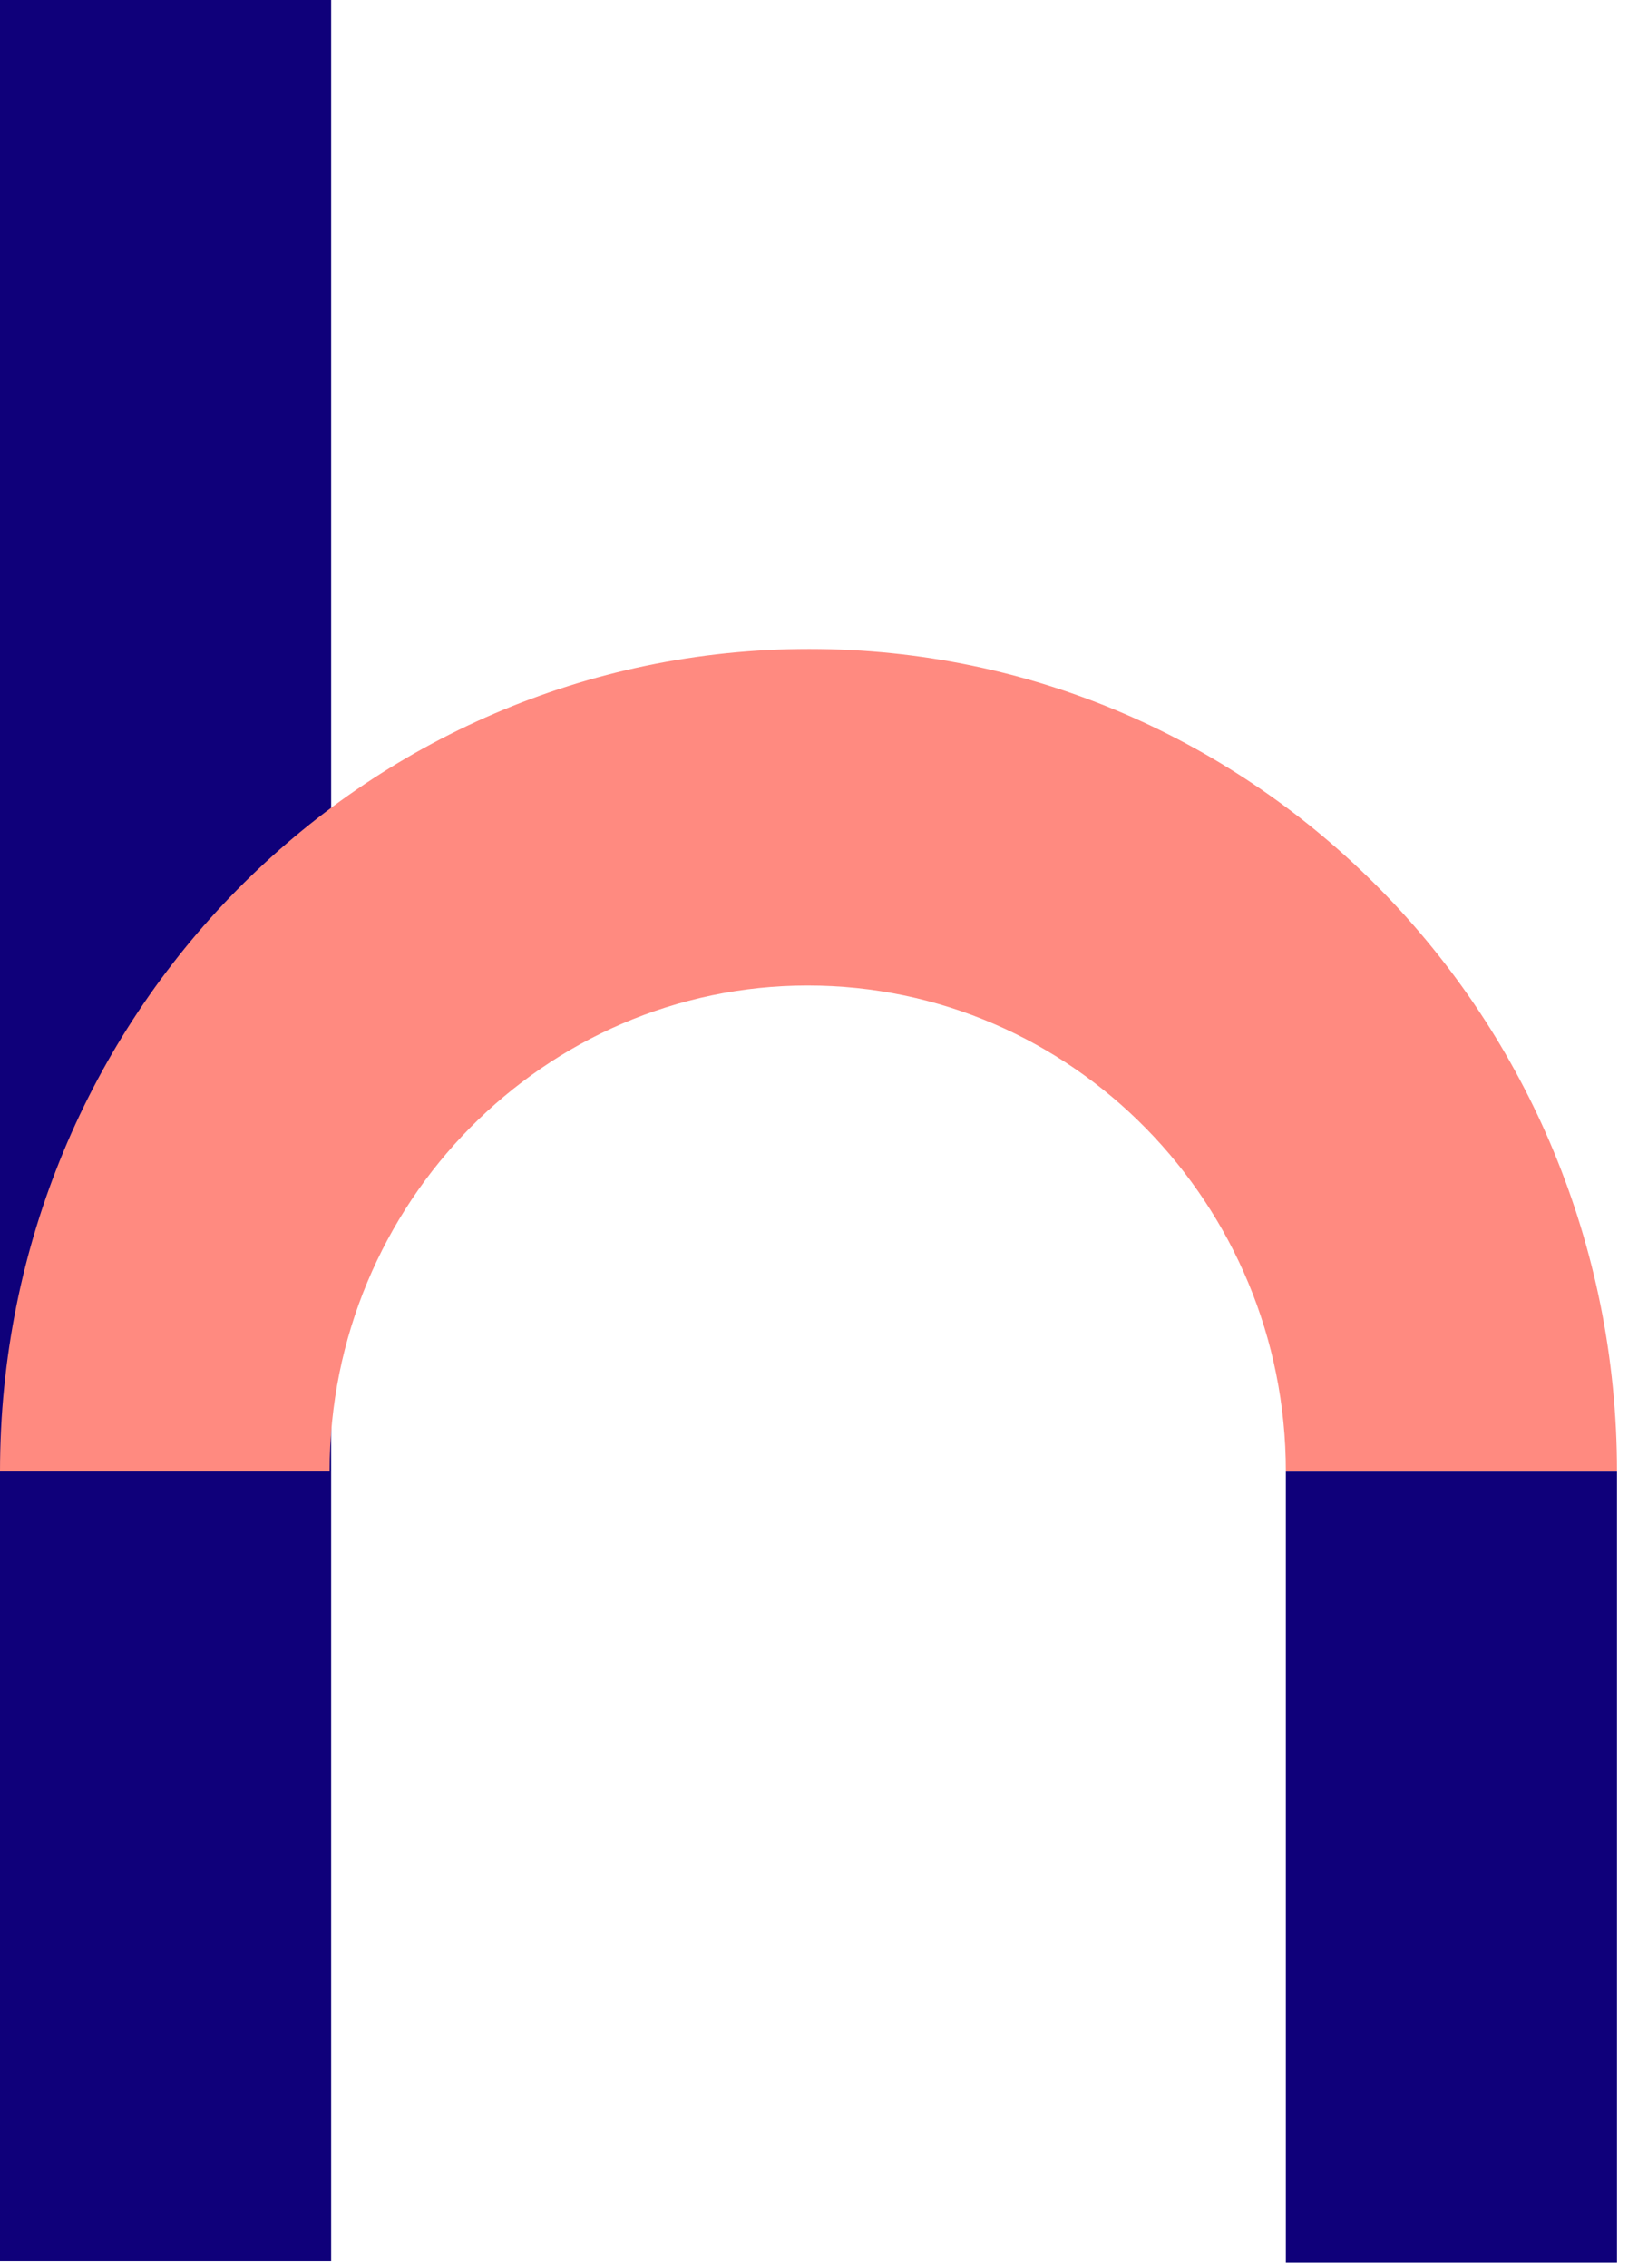 <svg width="16" height="22" viewBox="0 0 16 22" version="1.1" xmlns="http://www.w3.org/2000/svg" xmlns:xlink="http://www.w3.org/1999/xlink">
<g id="Canvas" fill="none">
<g id="hedvig-symbol-color">
<path id="Vector" d="M 3.215 0L 0 0L 0 7.672L 3.215 7.672L 3.215 0Z" transform="translate(12.484 14.275)" fill="#0F007A"/>
<path id="Vector_2" d="M 3.215 0L 0 0L 0 21.933L 3.215 21.933L 3.215 0Z" fill="#0F007A"/>
<path id="Vector_3" d="M 15.699 7.979L 12.484 7.979C 12.484 5.388 10.408 3.265 7.842 3.265C 5.291 3.265 3.2 5.373 3.2 7.979L 0 7.979C 0 3.572 3.518 0 7.857 0C 12.196 0 15.699 3.572 15.699 7.979Z" transform="translate(0 6.296)" fill="#FF8A80"/>
</g>
</g>
</svg>
